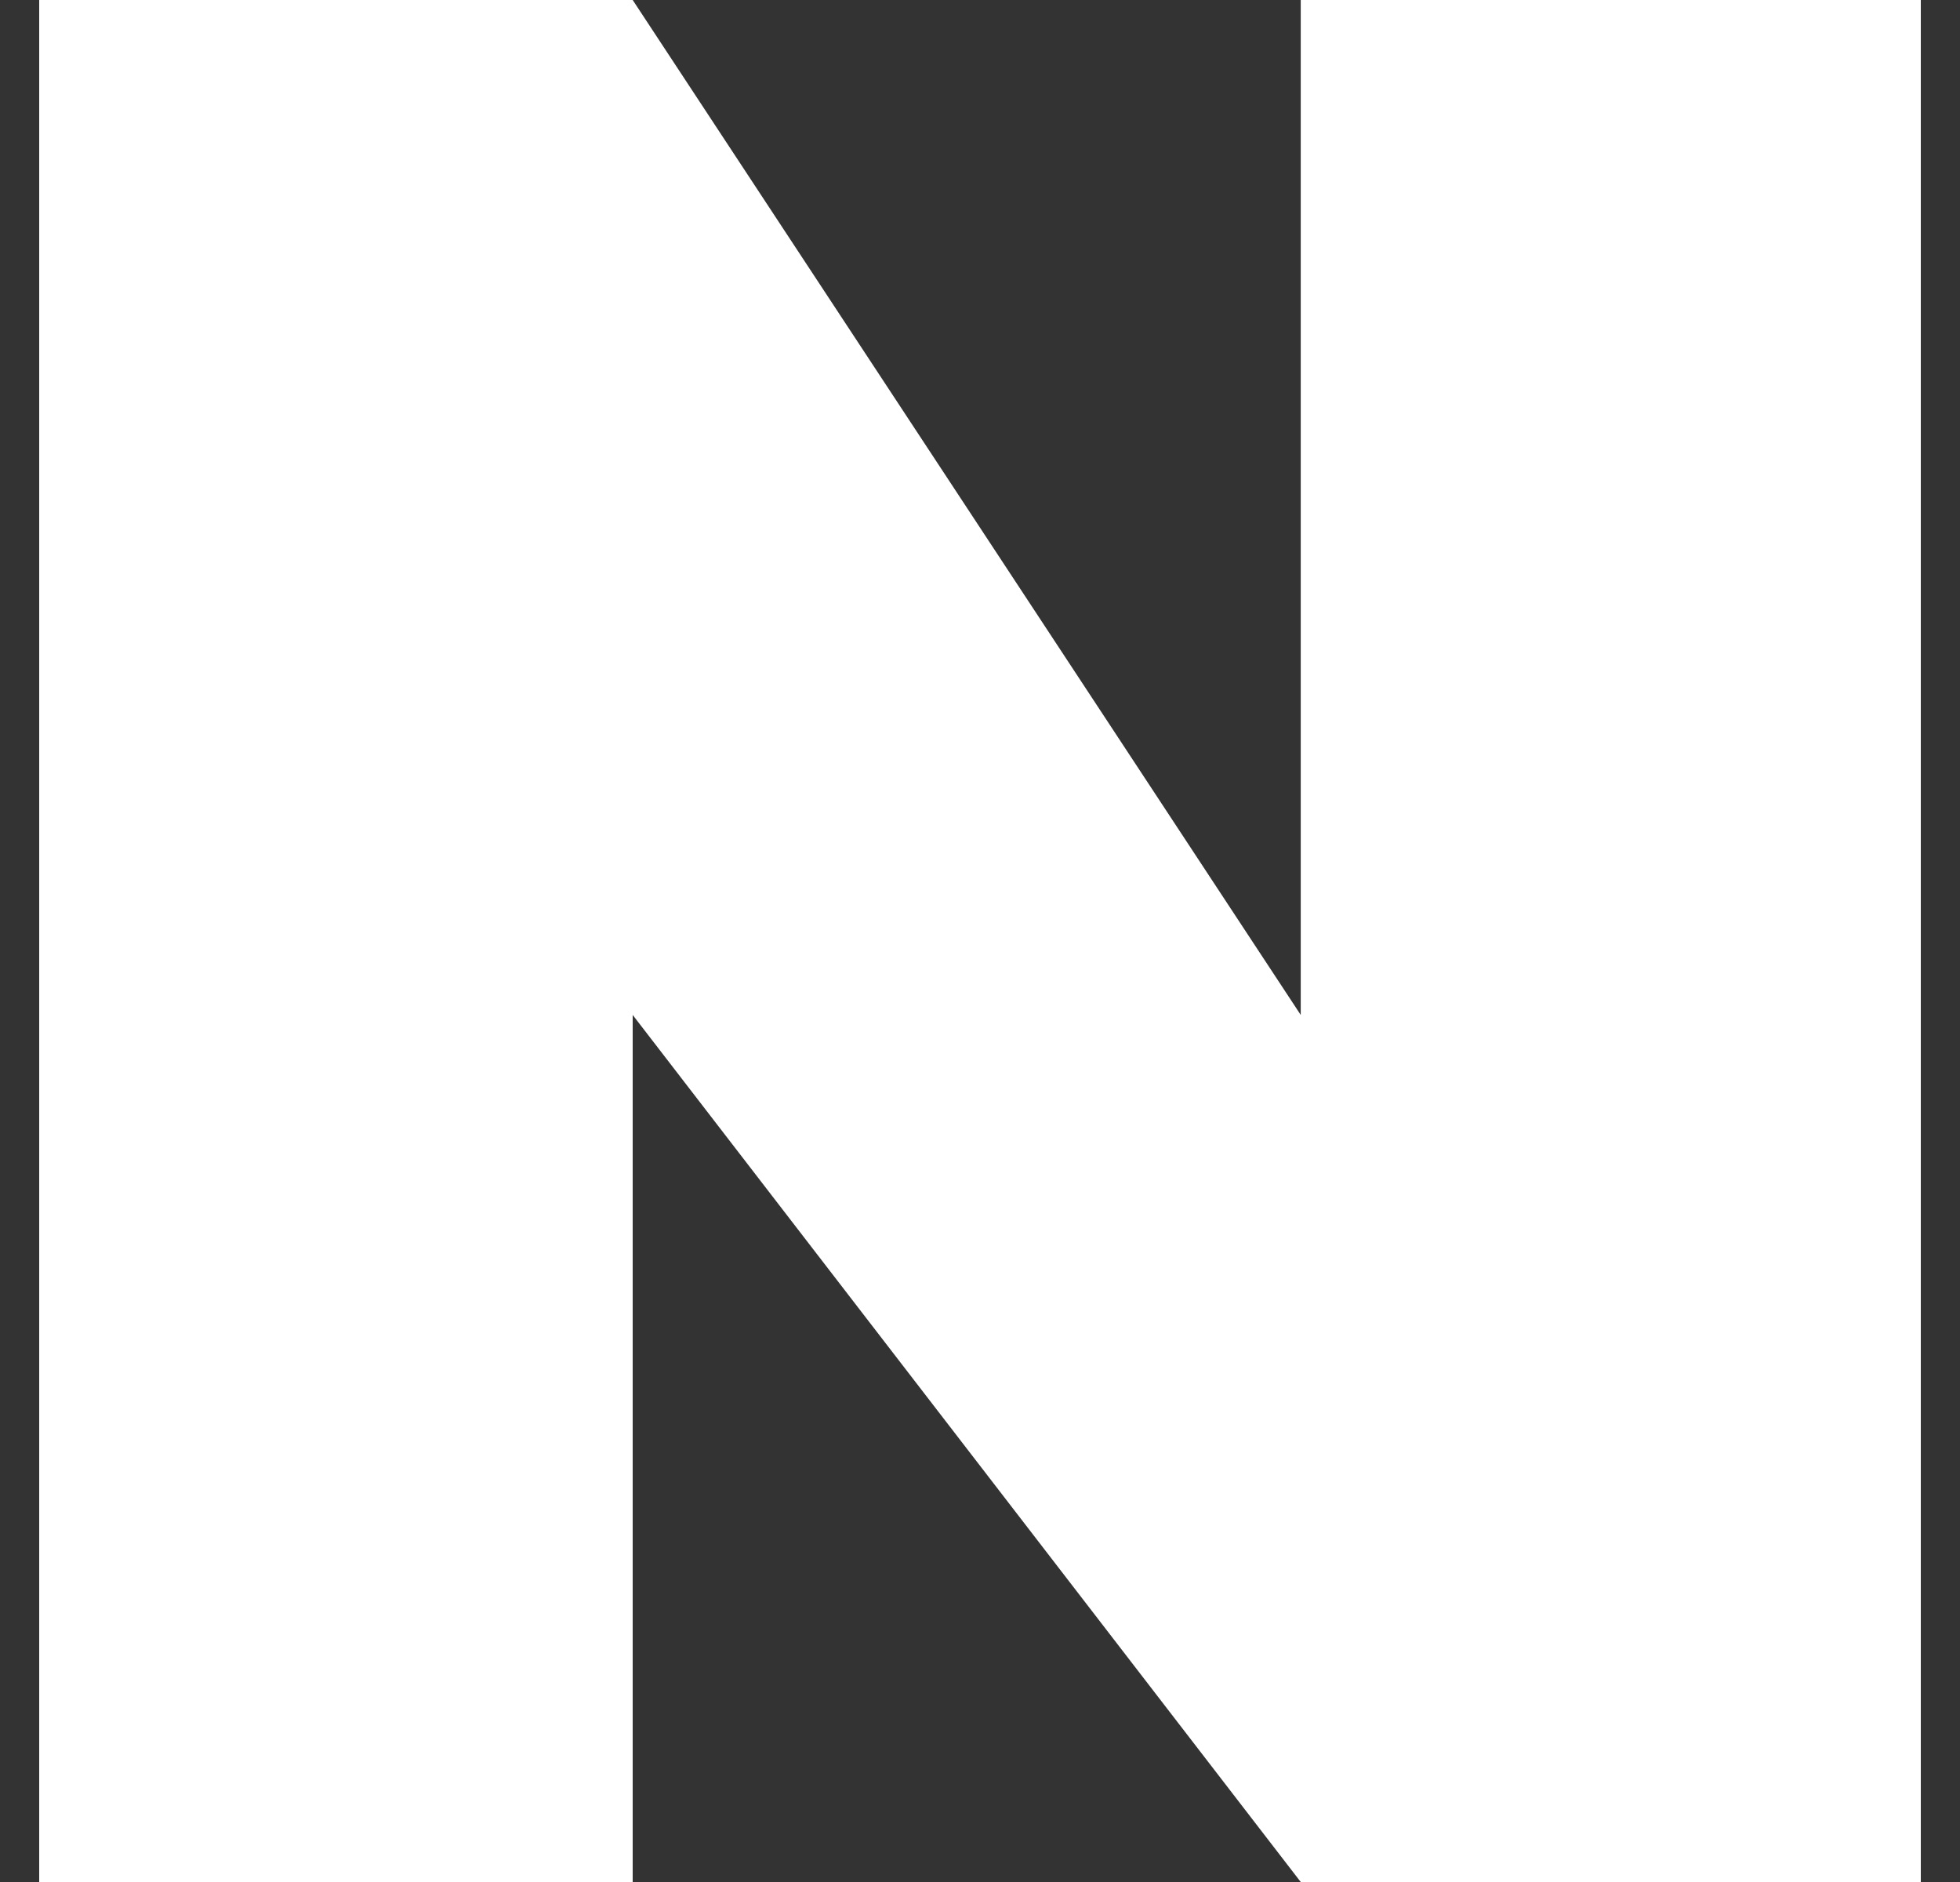 <svg width="25" height="24" viewBox="0 0 25 24" fill="none" xmlns="http://www.w3.org/2000/svg">
<rect x="0" y="0" width="25" height="24" fill="#333333" stroke="none"/>
<path d="M8.07 24H0.5V0H8.07L16.591 12.943V0H24.5V24H16.591L8.07 12.943V24Z" fill="white"/>
</svg>
